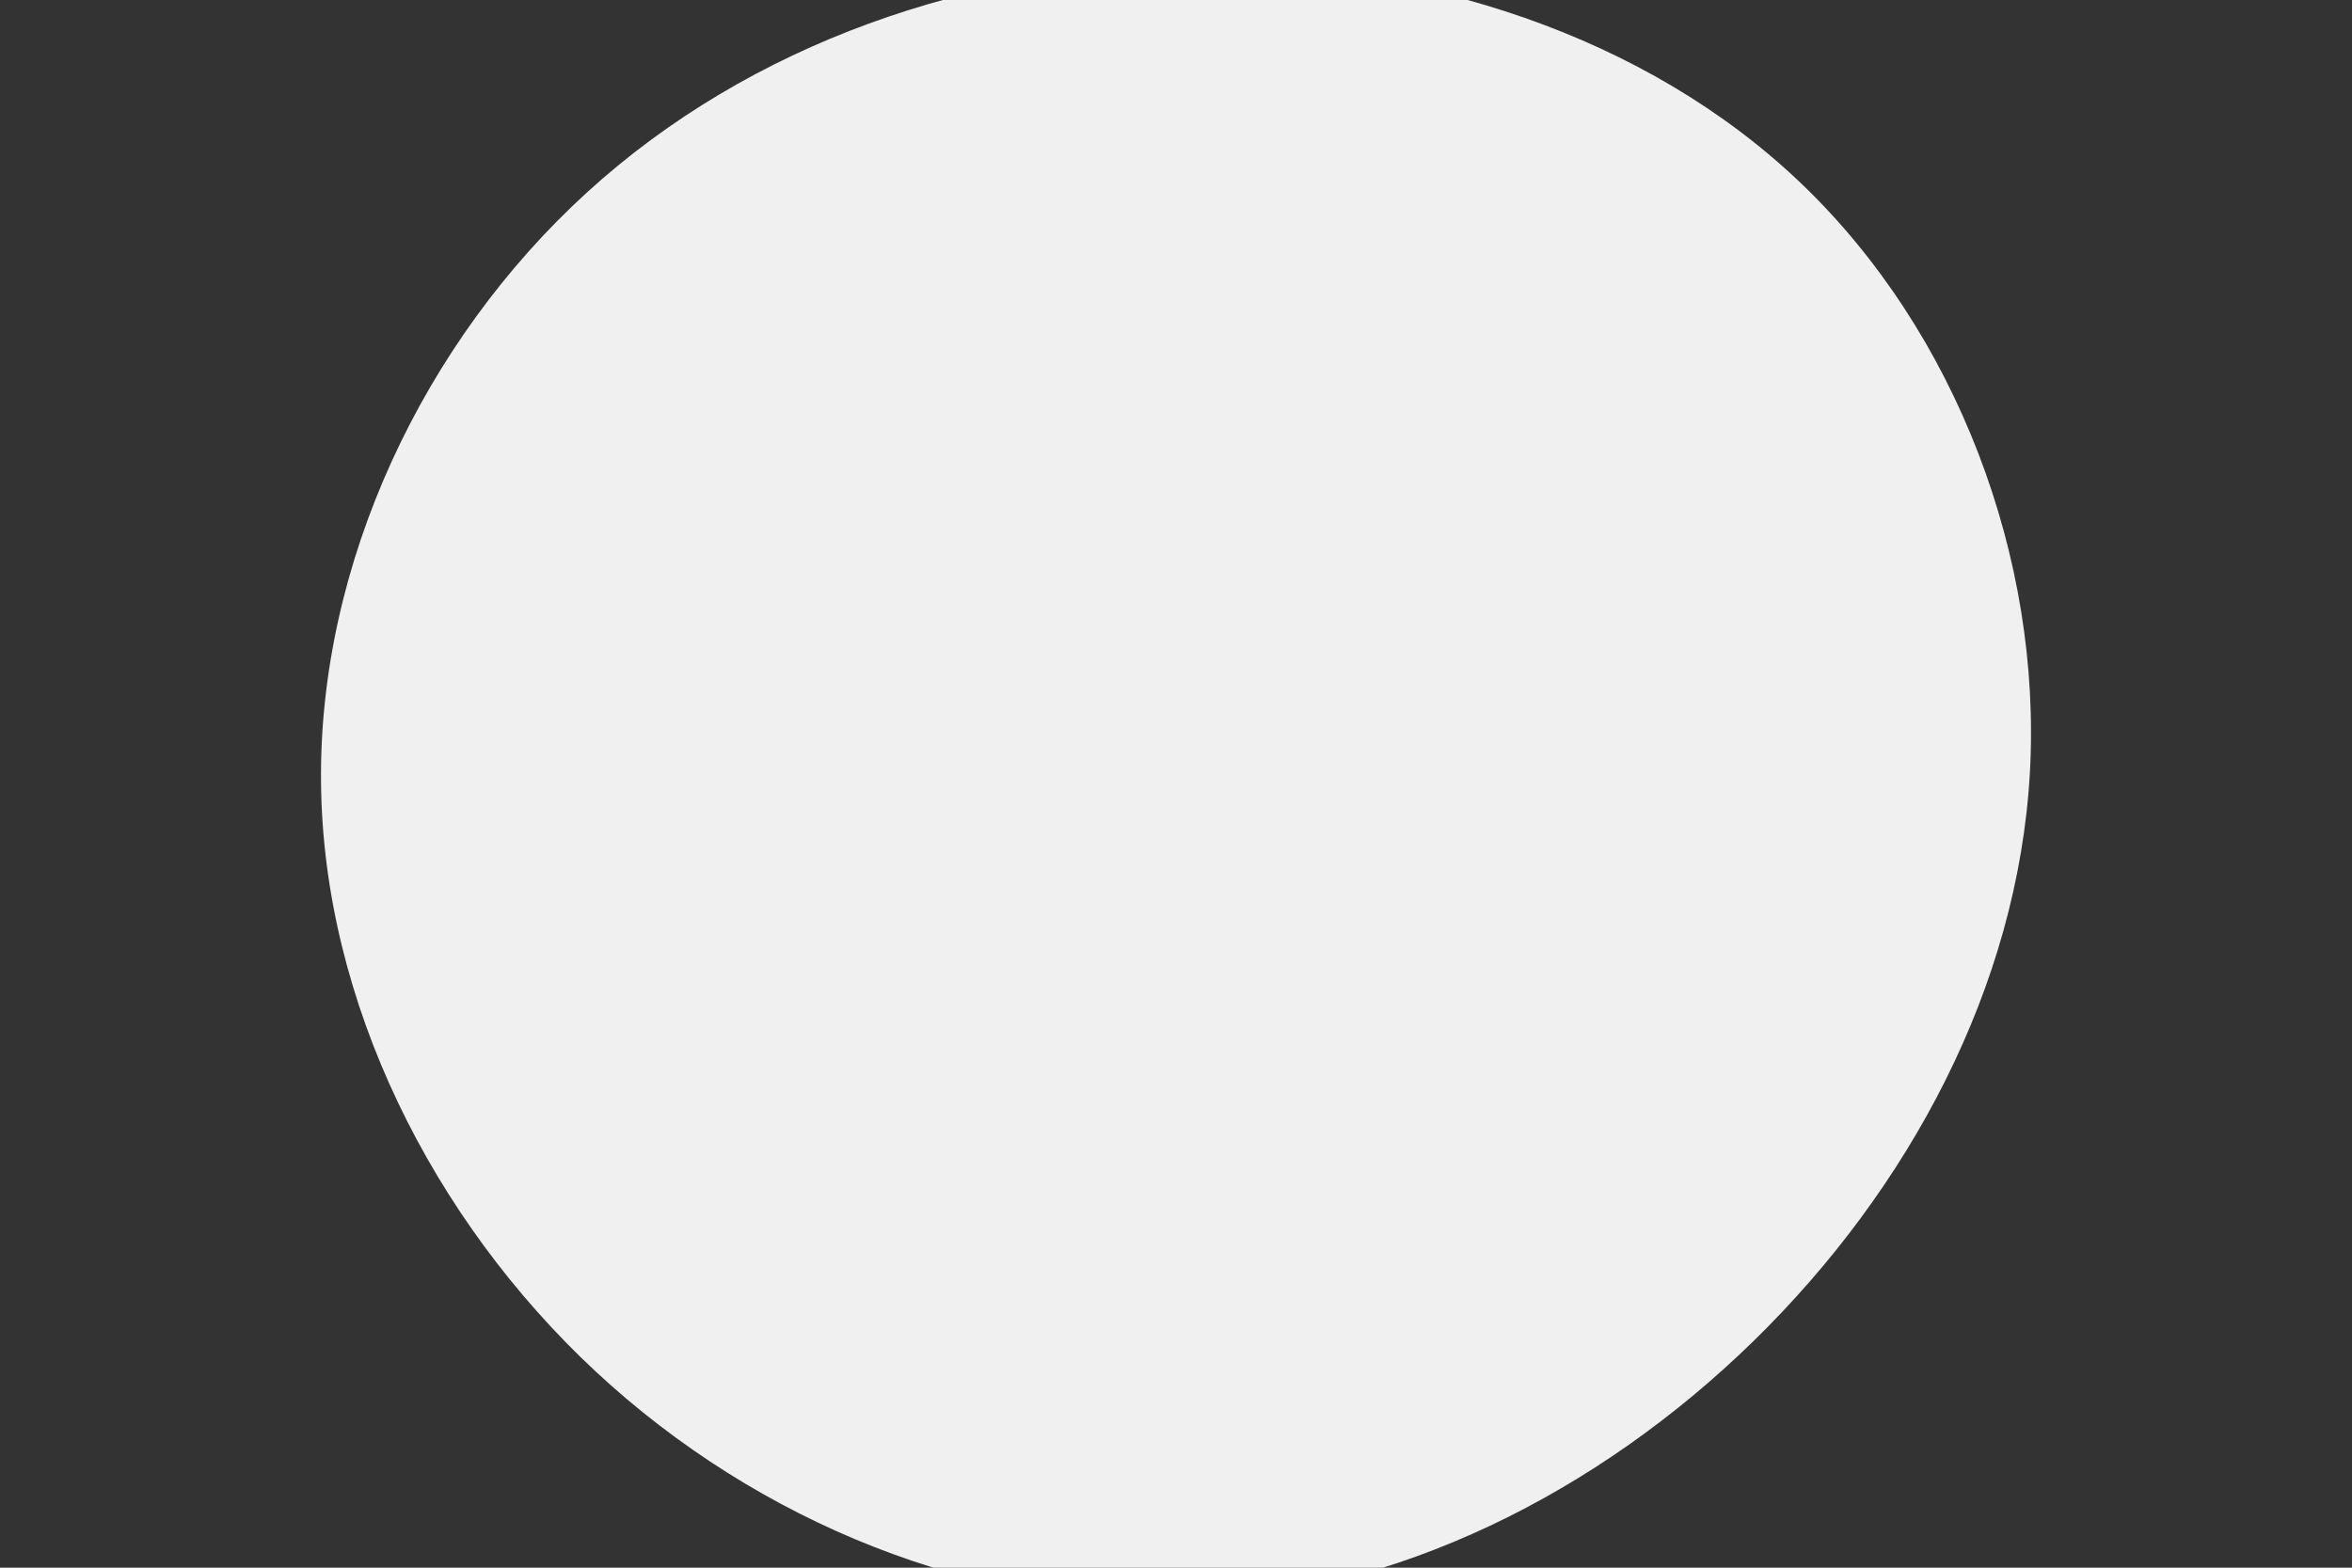 <svg id="visual" viewBox="0 0 900 600" width="900" height="600" xmlns="http://www.w3.org/2000/svg" xmlns:xlink="http://www.w3.org/1999/xlink" version="1.1"><rect x="0" y="0" width="900" height="600" fill="#333333" stroke="none"/><g transform="translate(456.842 300.315)"><path d="M232.5 -230C292 -173 324.5 -86.5 319.9 -4.6C315.3 77.3 273.7 154.7 214.2 212.9C154.7 271 77.3 310 -2.9 312.9C-83.2 315.9 -166.4 282.7 -228.9 224.6C-291.4 166.4 -333.2 83.2 -334 -0.8C-334.9 -84.9 -294.7 -169.7 -232.2 -226.7C-169.7 -283.7 -84.9 -312.9 0.8 -313.7C86.5 -314.5 173 -287 232.5 -230" fill="#f0f0f0"></path></g></svg>